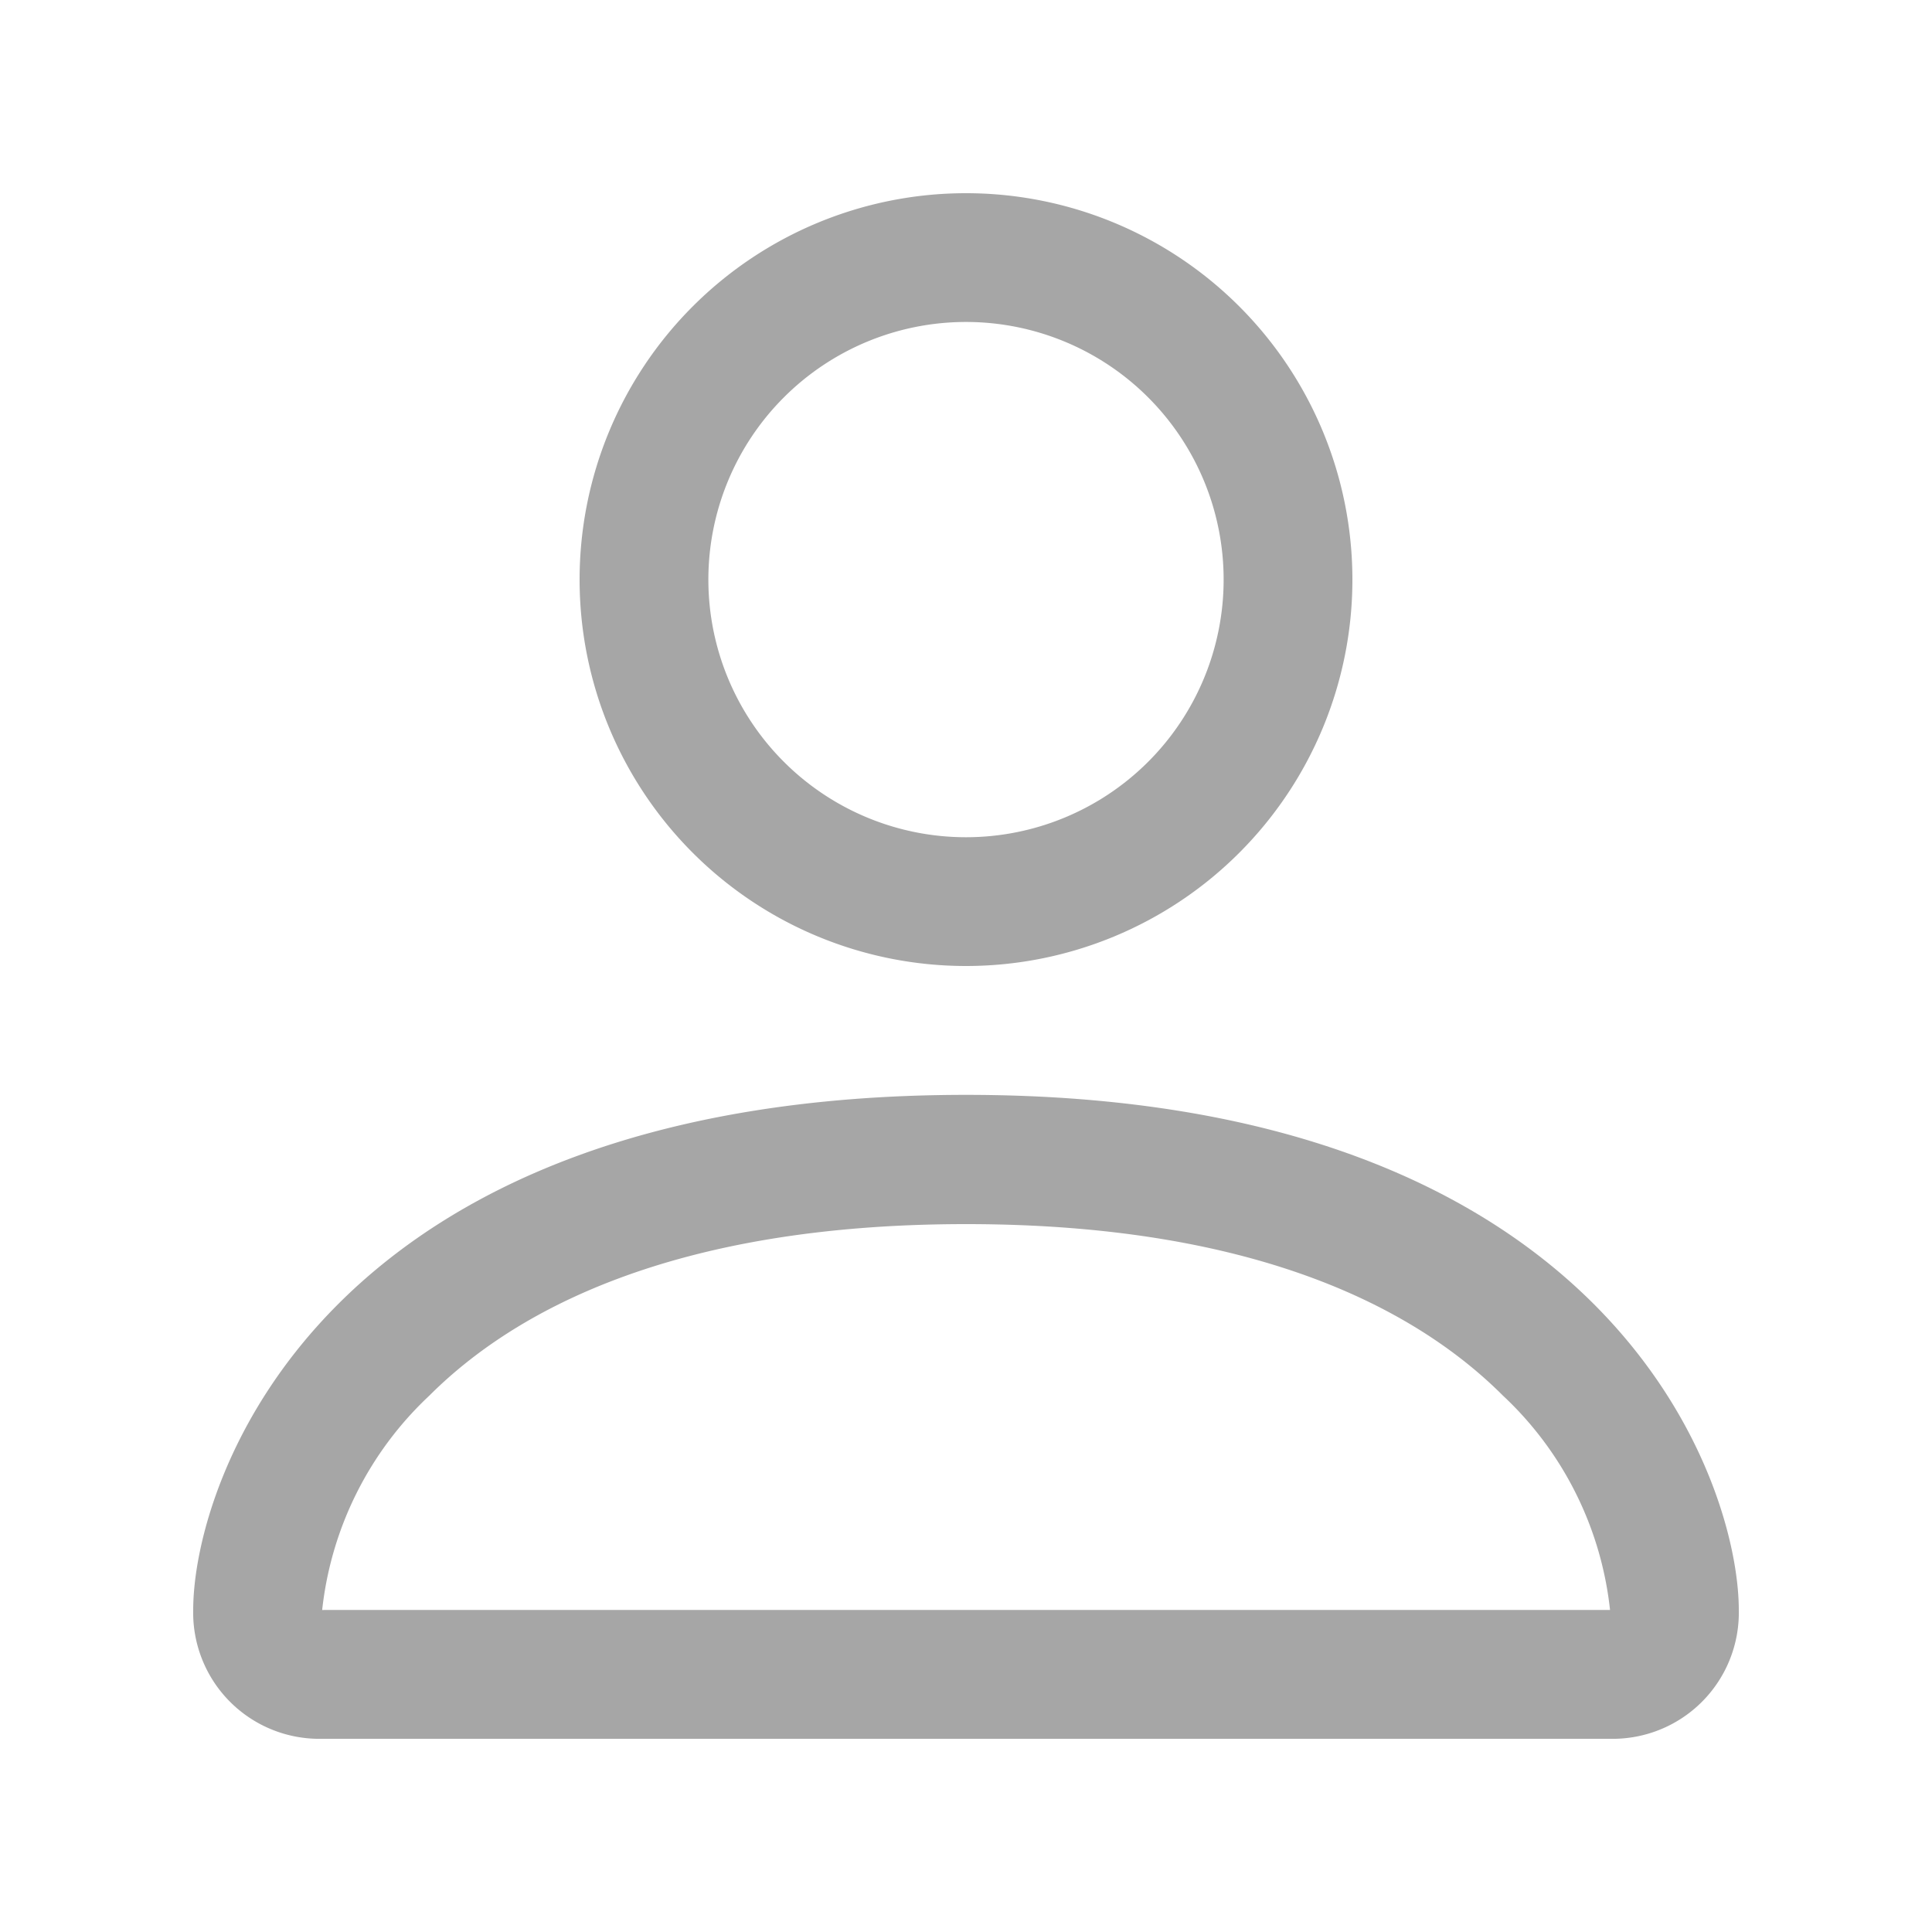 <svg xmlns="http://www.w3.org/2000/svg" width="20" height="20" viewBox="0 0 20 20">
  <g id="그룹_1295" data-name="그룹 1295" transform="translate(-1992 -184)">
    <g id="__TEMP__SVG__" transform="translate(1994 186)">
      <path id="패스_554" data-name="패스 554" d="M19.167,20.5A1.306,1.306,0,0,0,20.5,19.167c0-1.333-1.333-5.333-8-5.333s-8,4-8,5.333A1.306,1.306,0,0,0,5.833,20.5ZM5.84,19.241v0Zm.023-.075H19.137l.019,0,.011,0a3.56,3.56,0,0,0-1.109-2.219c-.869-.869-2.505-1.775-5.557-1.775s-4.688.907-5.557,1.776a3.57,3.57,0,0,0-1.109,2.219Zm13.3.075v0ZM12.5,11.167A2.667,2.667,0,1,0,9.833,8.5,2.667,2.667,0,0,0,12.5,11.167Zm4-2.667a4,4,0,1,1-4-4A4,4,0,0,1,16.5,8.5Z" transform="translate(-4.5 -4.5)" fill="#a6a6a6" fill-rule="evenodd"/>
    </g>
    <rect id="사각형_1032" data-name="사각형 1032" width="20" height="20" transform="translate(1992 184)" fill="none" opacity="0.5"/>
  </g>
</svg>
